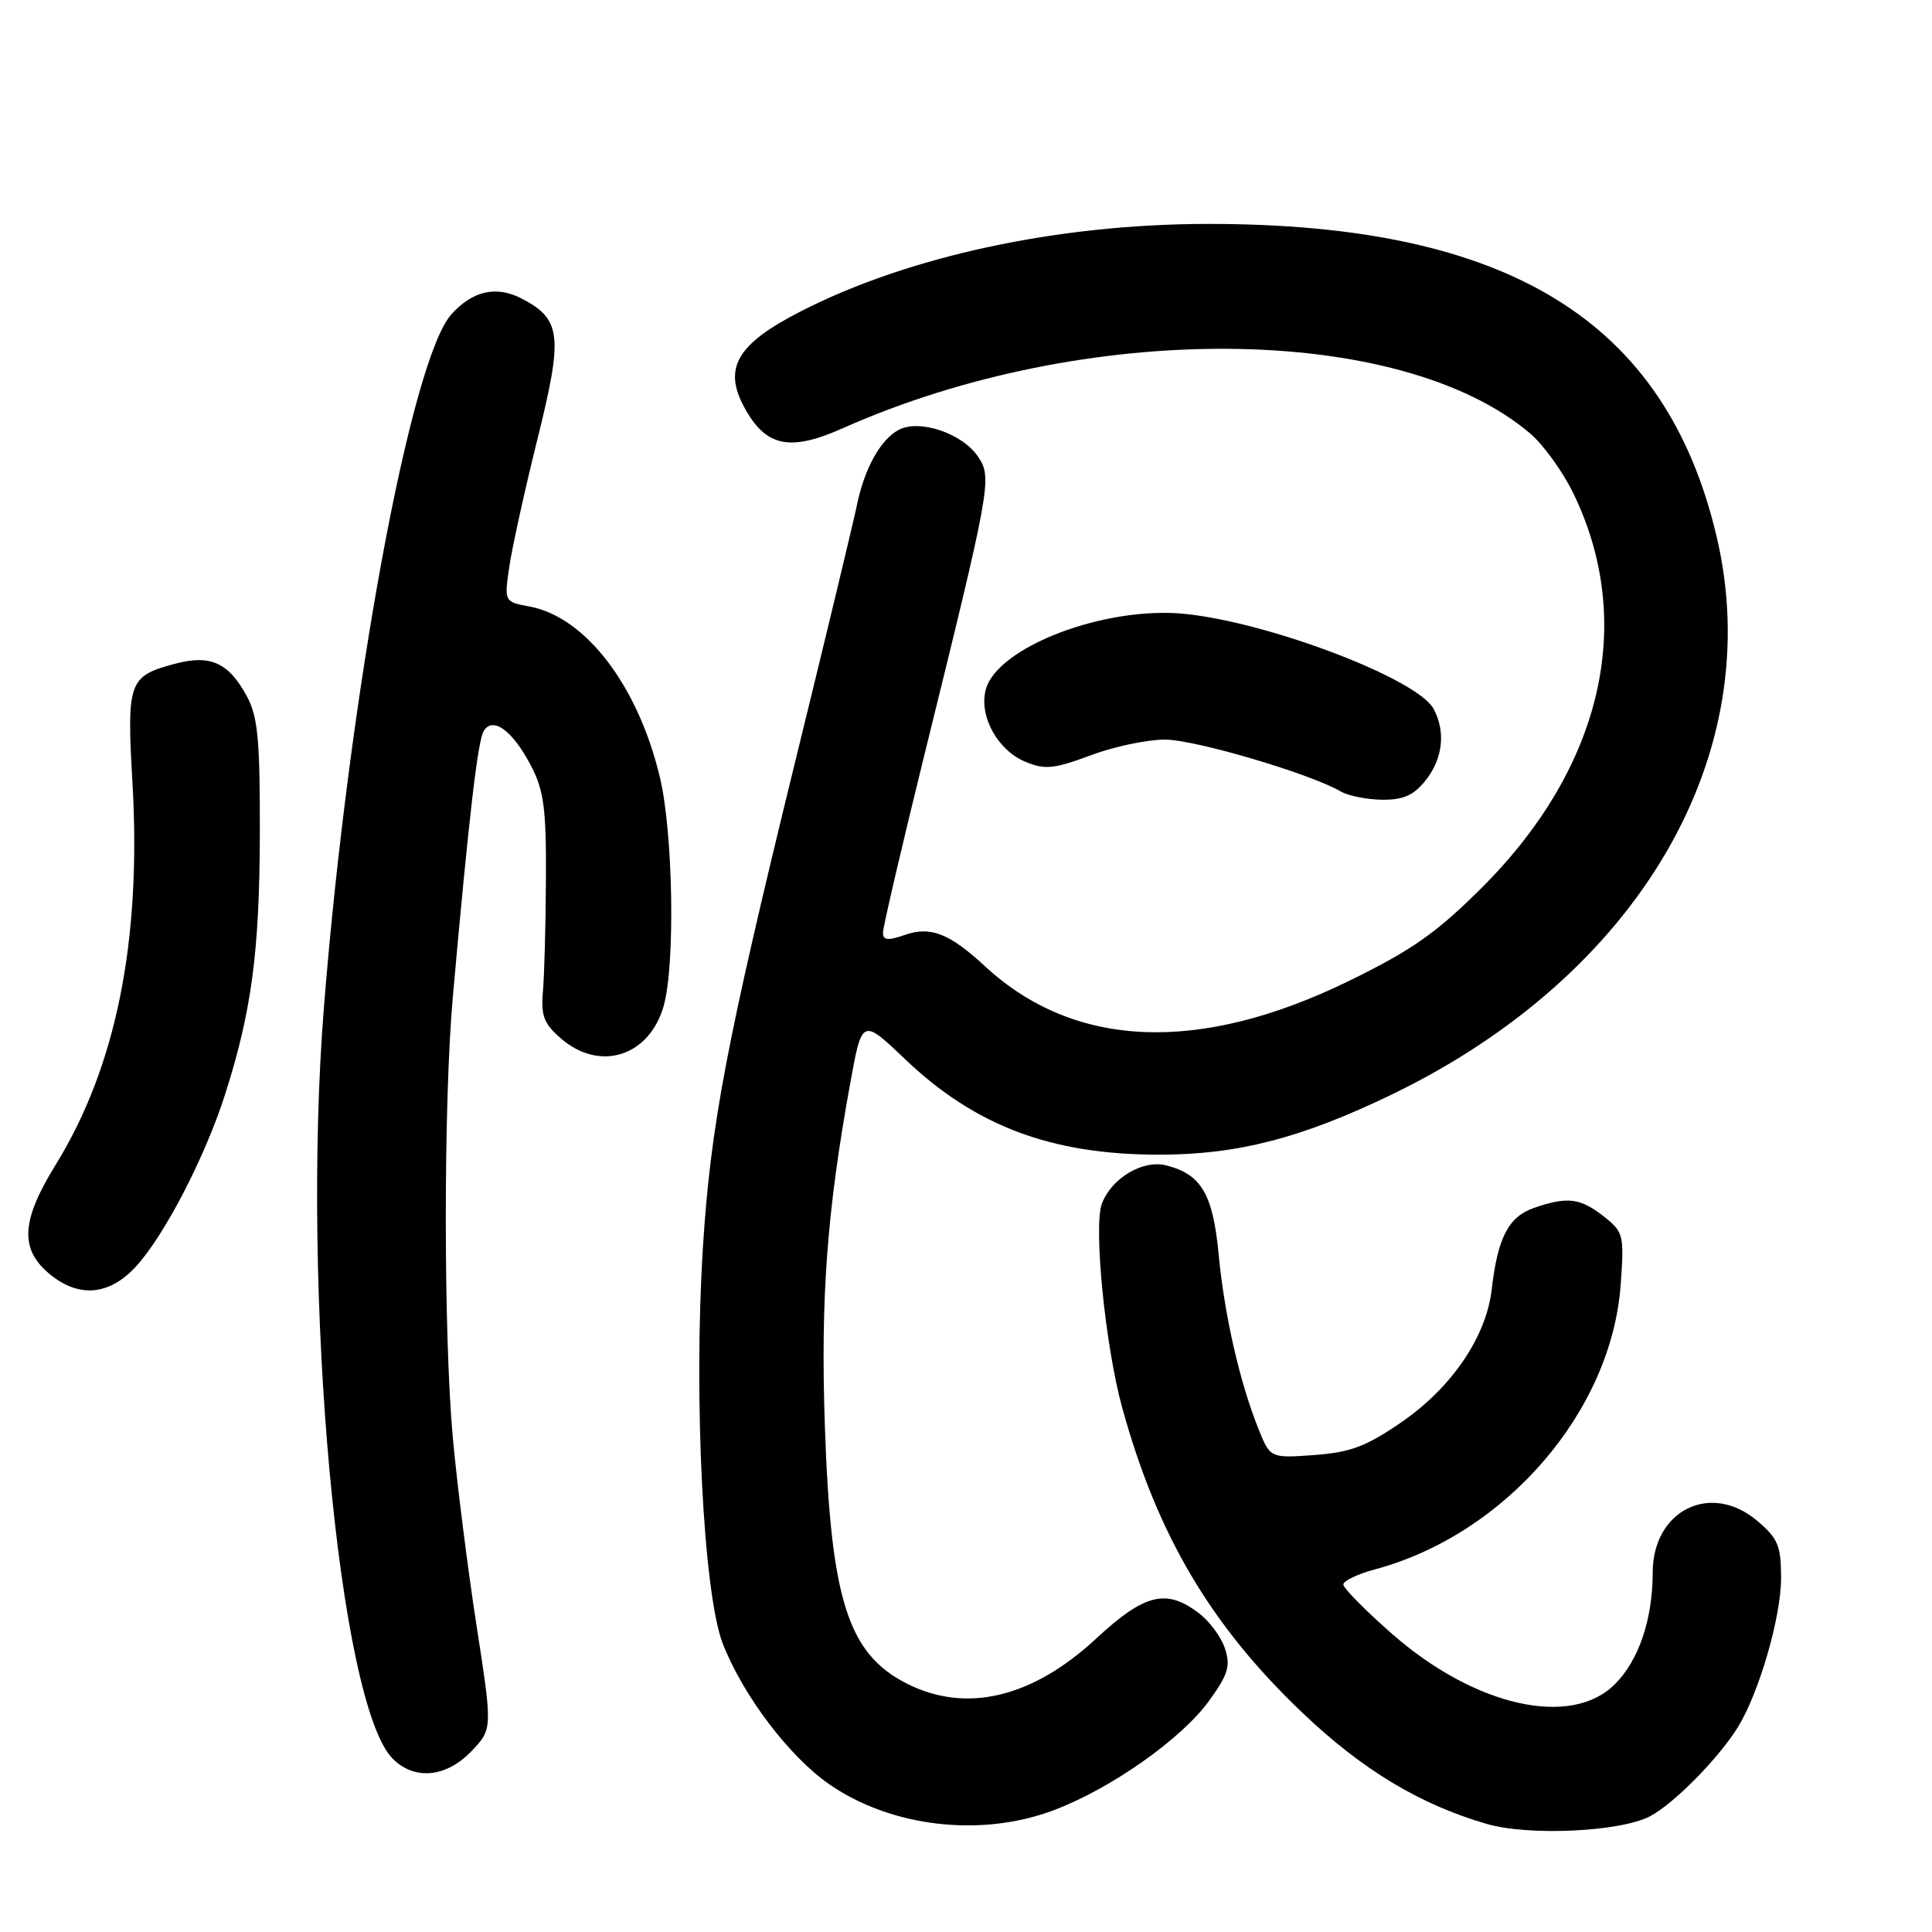 <?xml version="1.0" encoding="UTF-8" standalone="no"?>
<!DOCTYPE svg PUBLIC "-//W3C//DTD SVG 1.1//EN" "http://www.w3.org/Graphics/SVG/1.1/DTD/svg11.dtd" >
<svg xmlns="http://www.w3.org/2000/svg" xmlns:xlink="http://www.w3.org/1999/xlink" version="1.1" viewBox="0 0 256 256">
 <g >
 <path fill="currentColor"
d=" M 218.63 240.67 C 221.79 239.01 227.72 232.99 230.28 228.86 C 233.09 224.29 236.00 214.27 236.00 209.12 C 236.00 204.79 235.60 203.85 232.81 201.49 C 226.66 196.32 219.01 200.12 218.99 208.36 C 218.99 214.57 217.15 220.01 213.98 223.17 C 208.16 228.99 195.40 226.11 184.45 216.49 C 180.90 213.38 178.00 210.44 178.00 209.95 C 178.00 209.47 179.90 208.56 182.23 207.94 C 199.52 203.28 213.55 187.00 214.75 170.21 C 215.22 163.63 215.13 163.24 212.49 161.17 C 209.39 158.73 207.66 158.53 203.24 160.06 C 199.88 161.24 198.45 164.00 197.66 170.85 C 196.94 177.13 192.38 183.84 185.71 188.44 C 181.04 191.66 178.93 192.45 174.15 192.80 C 168.30 193.22 168.30 193.22 166.72 189.25 C 164.25 183.08 162.23 174.21 161.47 166.14 C 160.72 158.22 159.16 155.58 154.52 154.42 C 151.43 153.64 147.29 156.10 146.01 159.48 C 144.87 162.47 146.45 178.36 148.69 186.50 C 153.35 203.41 160.43 215.40 172.63 227.00 C 180.53 234.52 188.15 239.11 197.00 241.68 C 202.56 243.30 214.70 242.73 218.63 240.67 Z  M 139.55 239.89 C 147.14 237.06 156.57 230.42 160.23 225.34 C 162.75 221.84 163.08 220.74 162.30 218.40 C 161.79 216.87 160.21 214.75 158.78 213.69 C 154.48 210.47 151.63 211.20 145.19 217.17 C 136.72 225.01 127.96 227.06 120.11 223.06 C 112.35 219.10 110.08 211.94 109.30 188.94 C 108.72 172.09 109.57 160.56 112.63 143.70 C 114.22 134.91 114.22 134.91 119.91 140.33 C 129.22 149.21 139.29 153.00 153.58 153.00 C 164.02 153.00 172.49 150.80 184.50 144.99 C 217.25 129.12 234.25 99.89 227.46 71.09 C 220.71 42.45 199.83 29.63 160.00 29.67 C 140.13 29.69 120.29 33.96 106.00 41.31 C 97.67 45.59 95.81 48.75 98.60 53.93 C 101.44 59.20 104.62 59.89 111.68 56.74 C 143.76 42.46 185.39 42.75 202.70 57.39 C 204.46 58.87 207.04 62.43 208.44 65.30 C 216.78 82.37 212.35 101.62 196.41 117.56 C 190.35 123.61 187.13 125.88 178.72 129.99 C 158.90 139.67 142.34 138.99 130.50 128.02 C 125.81 123.68 123.31 122.70 119.93 123.87 C 117.66 124.67 117.00 124.60 117.00 123.58 C 117.00 122.86 119.43 112.42 122.40 100.38 C 131.29 64.37 131.47 63.37 129.64 60.57 C 127.58 57.44 121.84 55.48 119.06 56.97 C 116.65 58.26 114.52 62.13 113.53 67.00 C 113.14 68.92 109.52 84.00 105.47 100.50 C 96.22 138.25 94.15 149.15 93.13 165.45 C 91.89 185.32 93.20 211.20 95.78 217.81 C 98.46 224.67 104.58 232.75 109.89 236.43 C 118.08 242.10 129.95 243.49 139.55 239.89 Z  M 62.45 232.06 C 65.27 229.11 65.27 229.11 63.13 215.31 C 61.96 207.71 60.55 196.55 60.00 190.50 C 58.76 176.79 58.76 145.93 60.01 132.00 C 62.13 108.22 63.31 98.12 64.10 96.85 C 65.33 94.88 67.95 96.83 70.39 101.52 C 72.07 104.75 72.39 107.25 72.34 116.45 C 72.31 122.53 72.13 129.25 71.94 131.38 C 71.66 134.60 72.07 135.66 74.36 137.63 C 79.53 142.08 86.09 139.95 87.96 133.22 C 89.48 127.73 89.19 110.45 87.46 103.09 C 84.59 90.92 77.63 81.77 70.18 80.37 C 66.81 79.74 66.81 79.74 67.48 75.12 C 67.85 72.58 69.53 64.96 71.21 58.20 C 74.64 44.44 74.39 42.29 69.10 39.55 C 65.75 37.82 62.62 38.53 59.82 41.64 C 54.40 47.66 46.21 92.19 42.92 133.48 C 39.89 171.46 44.88 225.88 52.04 233.04 C 54.93 235.93 59.11 235.53 62.45 232.06 Z  M 18.04 167.79 C 21.81 163.67 27.19 153.27 29.83 145.00 C 33.33 134.04 34.39 126.13 34.43 110.50 C 34.46 98.08 34.17 94.95 32.72 92.28 C 30.28 87.77 27.87 86.69 23.11 87.97 C 17.05 89.60 16.78 90.35 17.55 103.68 C 18.76 124.63 15.40 141.33 7.38 154.33 C 2.86 161.64 2.60 165.40 6.39 168.66 C 10.31 172.03 14.45 171.73 18.04 167.79 Z  M 188.93 103.37 C 191.19 100.49 191.58 96.95 189.96 93.93 C 187.85 89.98 168.39 82.53 157.08 81.35 C 146.46 80.24 132.04 85.74 130.60 91.44 C 129.72 94.95 132.21 99.43 135.89 100.95 C 138.44 102.01 139.68 101.89 144.47 100.10 C 147.55 98.94 152.00 98.00 154.35 98.00 C 158.33 98.00 173.59 102.50 177.69 104.89 C 178.68 105.46 181.15 105.95 183.18 105.97 C 185.98 105.99 187.35 105.37 188.93 103.37 Z "/>
</g>
</svg>